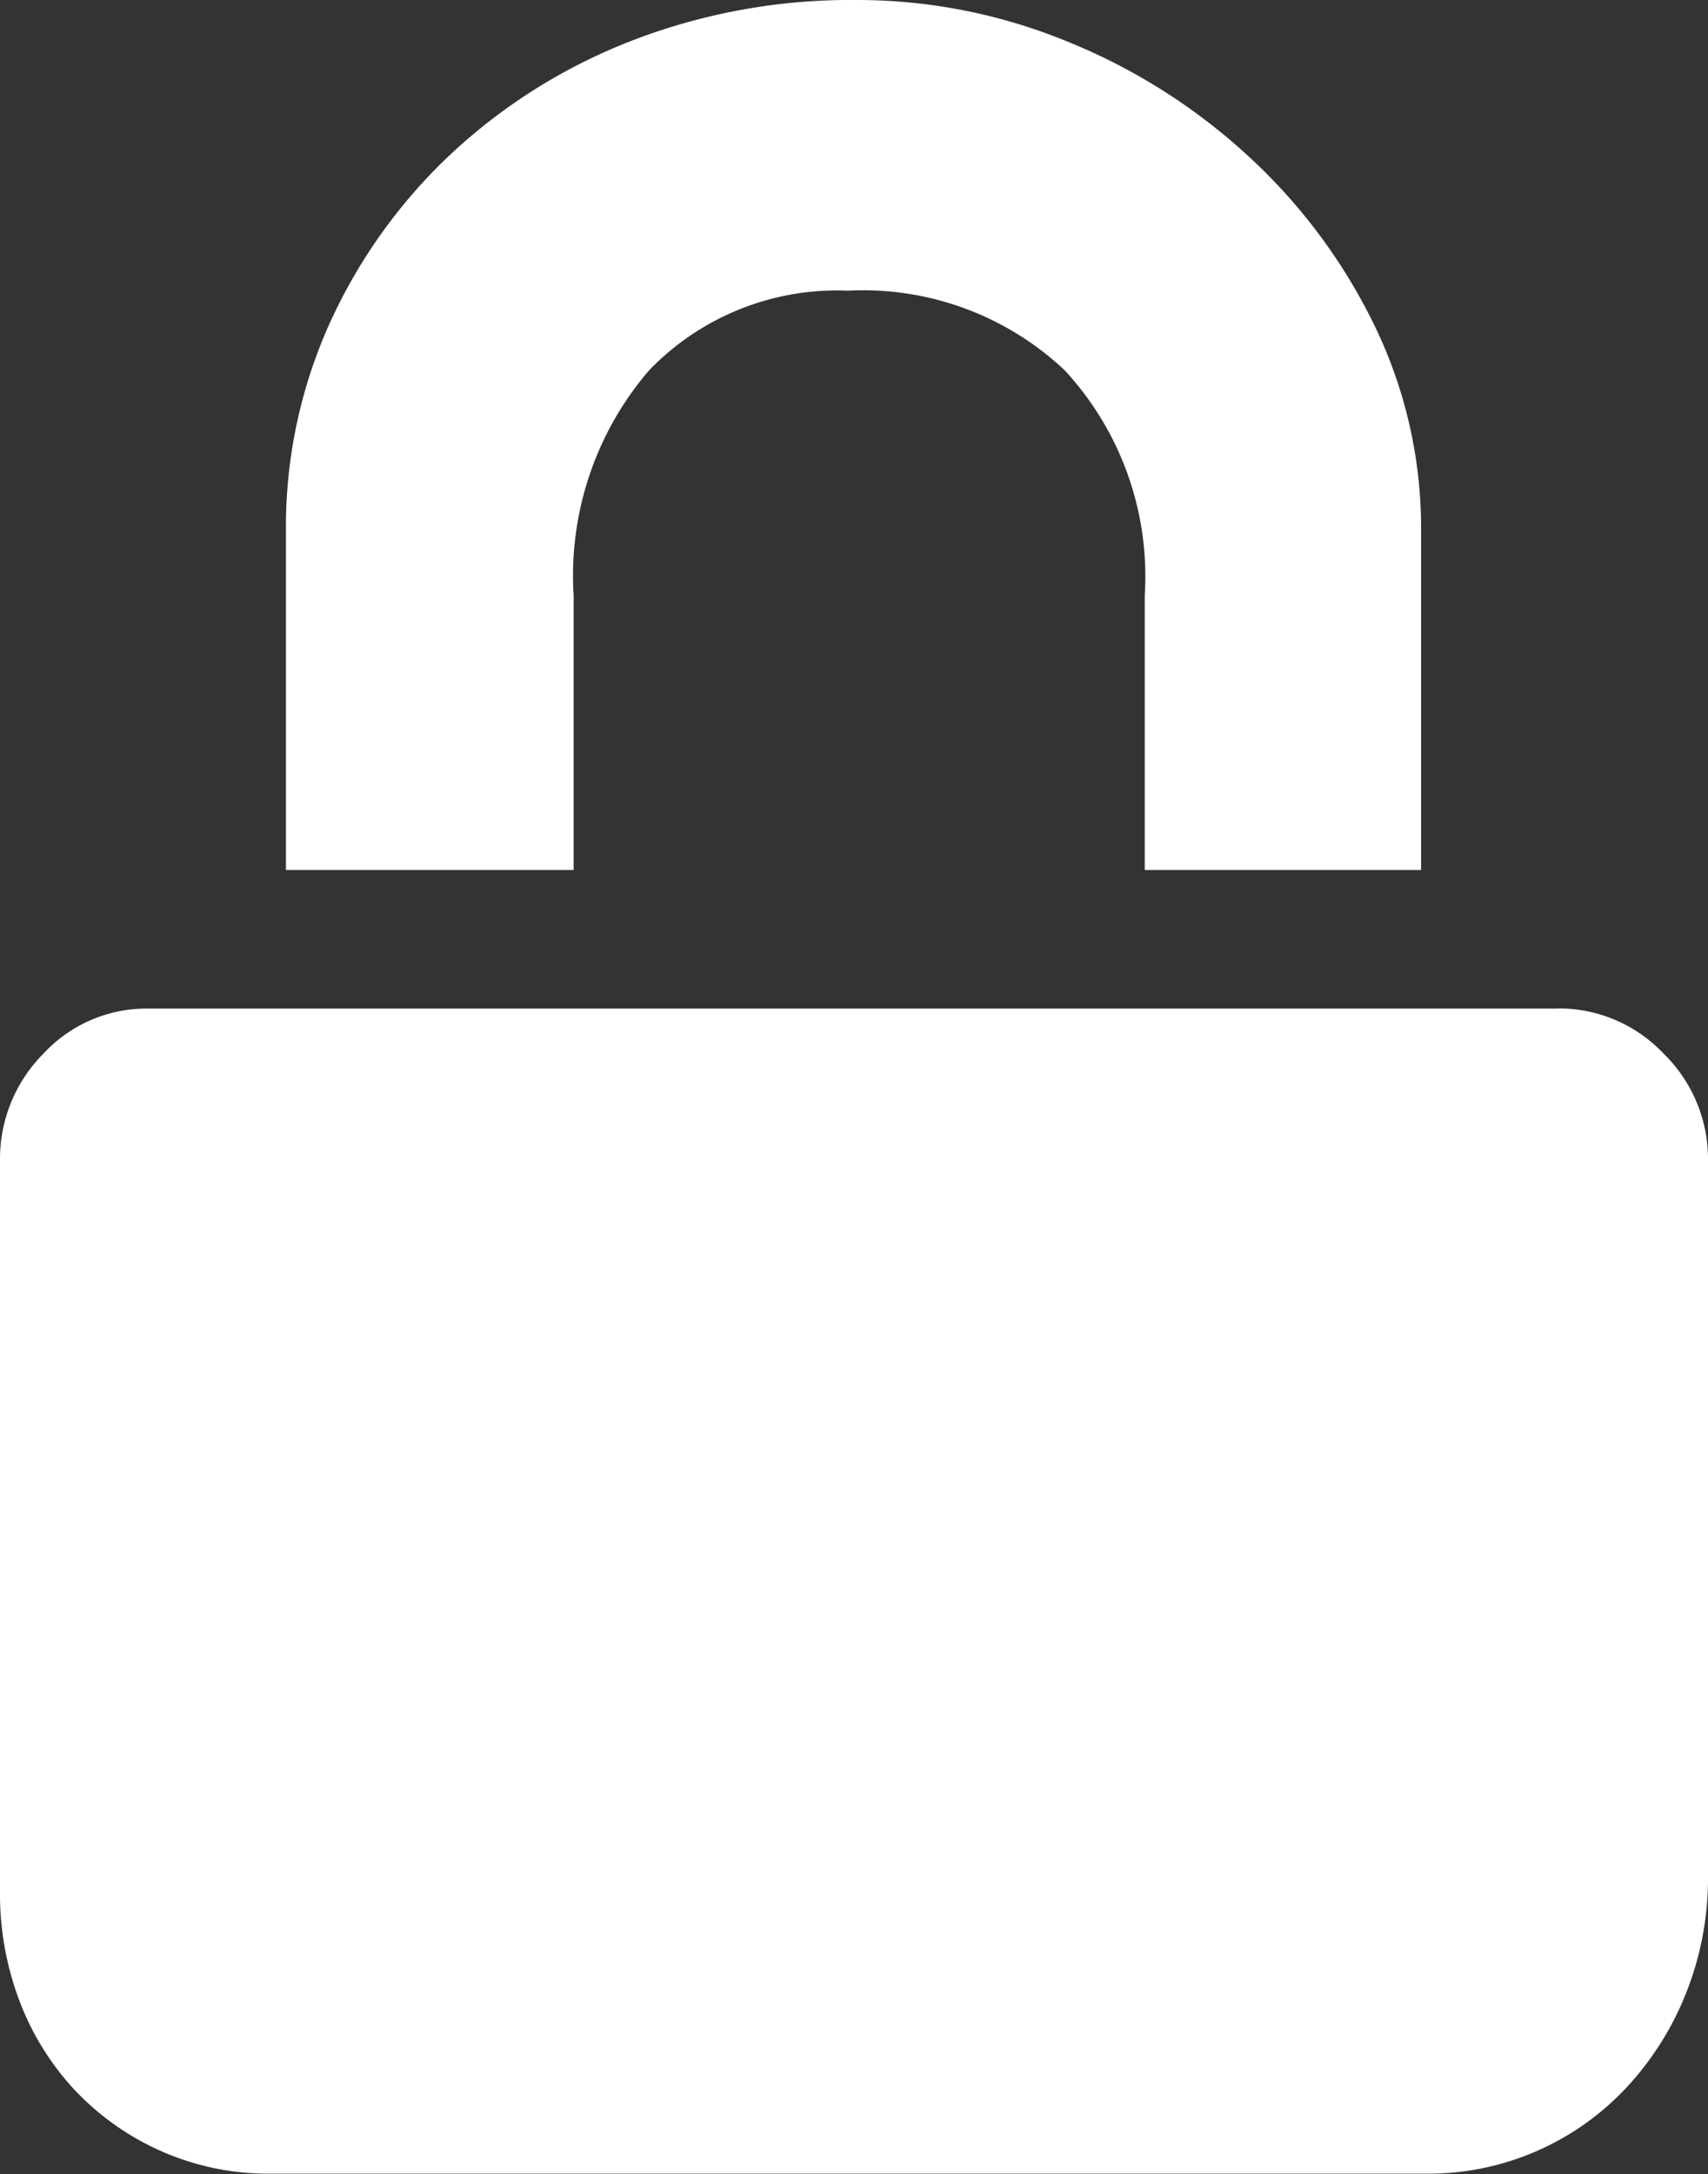 <svg xmlns="http://www.w3.org/2000/svg" width="10.847" height="13.806" viewBox="0 0 10.847 13.806">
  <rect x="0" y="0" width="10.847" height="13.806" fill="#333333" stroke="none"/>
  <path id="路径_646" data-name="路径 646" d="M132.024,5.525H130.2V3.371a3.141,3.141,0,0,1,.275-1.312,3.4,3.4,0,0,1,.761-1.07,3.565,3.565,0,0,1,1.146-.725A3.852,3.852,0,0,1,133.822,0a3.512,3.512,0,0,1,1.341.264,3.787,3.787,0,0,1,1.146.725,3.587,3.587,0,0,1,.8,1.07,2.947,2.947,0,0,1,.3,1.312V5.525h-1.755V3.781a1.928,1.928,0,0,0-.508-1.429,1.866,1.866,0,0,0-1.378-.506,1.656,1.656,0,0,0-1.262.506,2,2,0,0,0-.479,1.429V5.525Zm6.25.879a.916.916,0,0,1,.674.286.935.935,0,0,1,.283.681v4.543a1.973,1.973,0,0,1-.138.74,1.912,1.912,0,0,1-.377.6,1.721,1.721,0,0,1-1.283.55h-7.323a1.682,1.682,0,0,1-.711-.147,1.7,1.7,0,0,1-.544-.388,1.724,1.724,0,0,1-.348-.564,1.913,1.913,0,0,1-.123-.689V7.372a.948.948,0,0,1,.276-.681.892.892,0,0,1,.667-.286h8.948Z" transform="translate(-128.384 0)" fill="#fff"/>
</svg>

